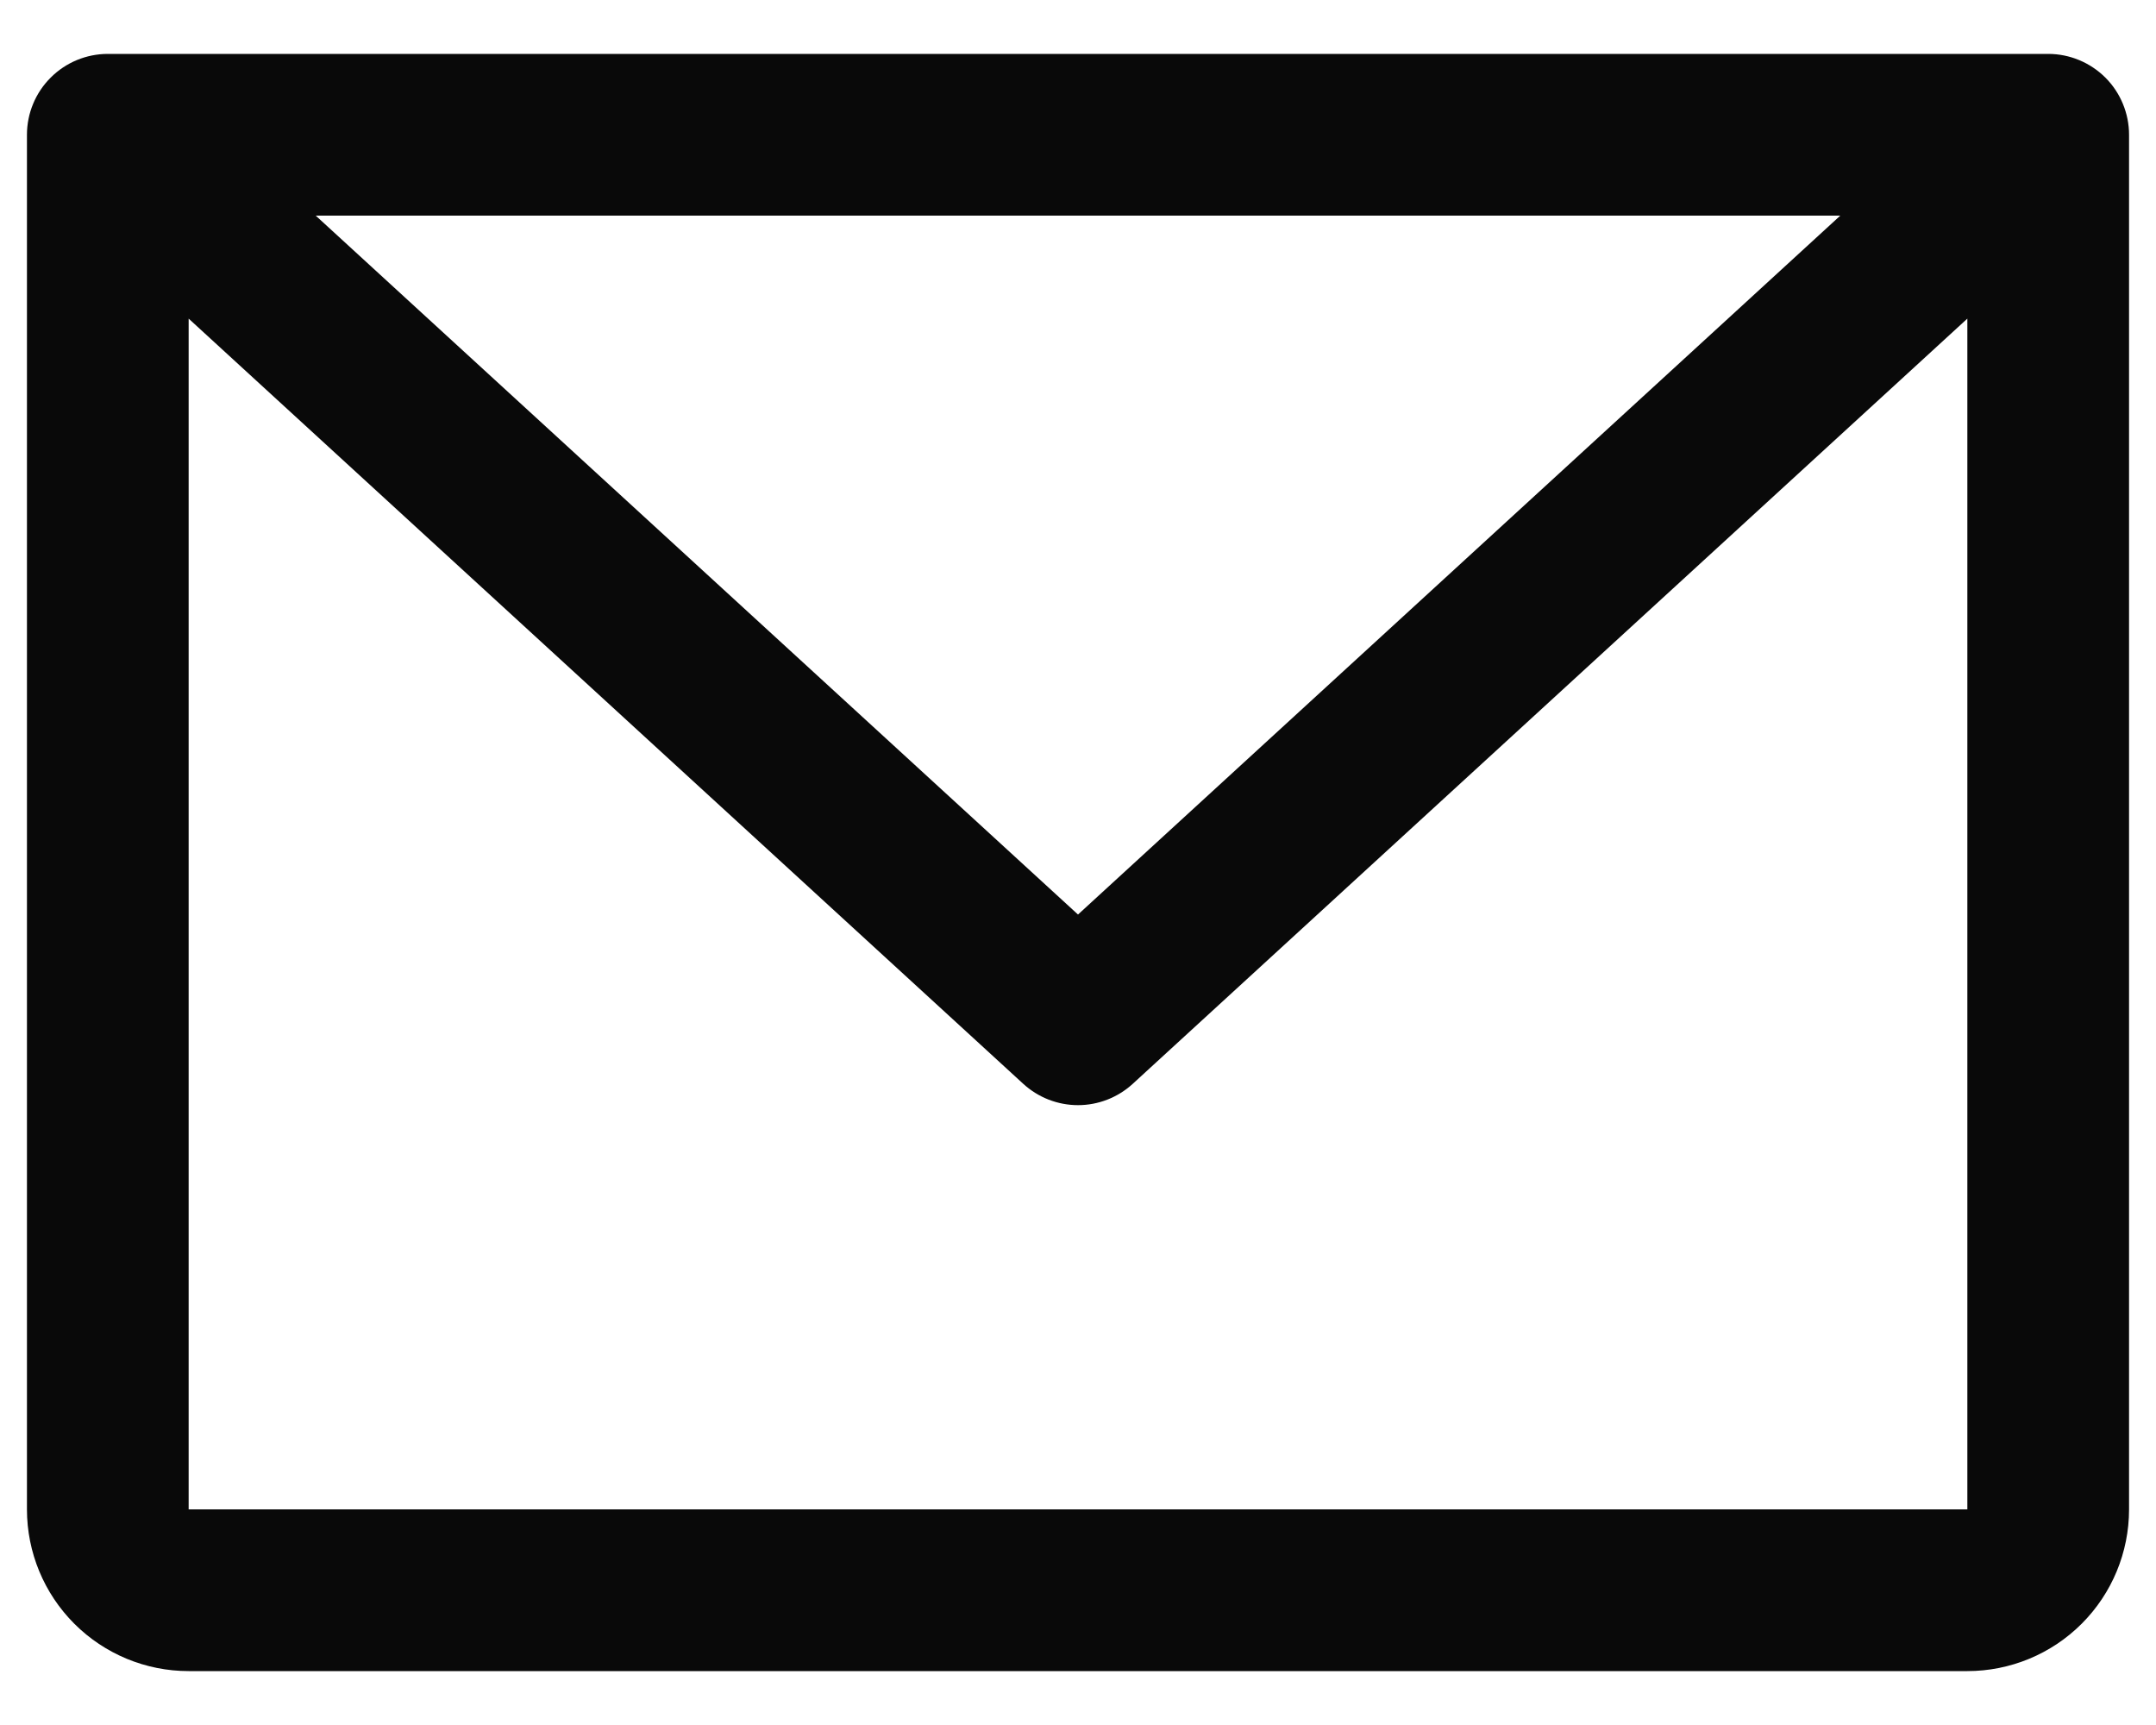 <svg width="30" height="24" viewBox="0 0 30 24" fill="none" xmlns="http://www.w3.org/2000/svg">
<path d="M28.5 0.75H1.5C1.202 0.75 0.915 0.869 0.705 1.08C0.494 1.29 0.375 1.577 0.375 1.875V21C0.375 21.597 0.612 22.169 1.034 22.591C1.456 23.013 2.028 23.25 2.625 23.25H27.375C27.972 23.25 28.544 23.013 28.966 22.591C29.388 22.169 29.625 21.597 29.625 21V1.875C29.625 1.577 29.506 1.29 29.296 1.08C29.084 0.869 28.798 0.75 28.5 0.75ZM25.607 3L15 12.724L4.393 3H25.607ZM27.375 21H2.625V4.433L14.239 15.08C14.447 15.27 14.718 15.376 15 15.376C15.282 15.376 15.553 15.27 15.761 15.08L27.375 4.433V21Z" fill="#090909"/>
</svg>
